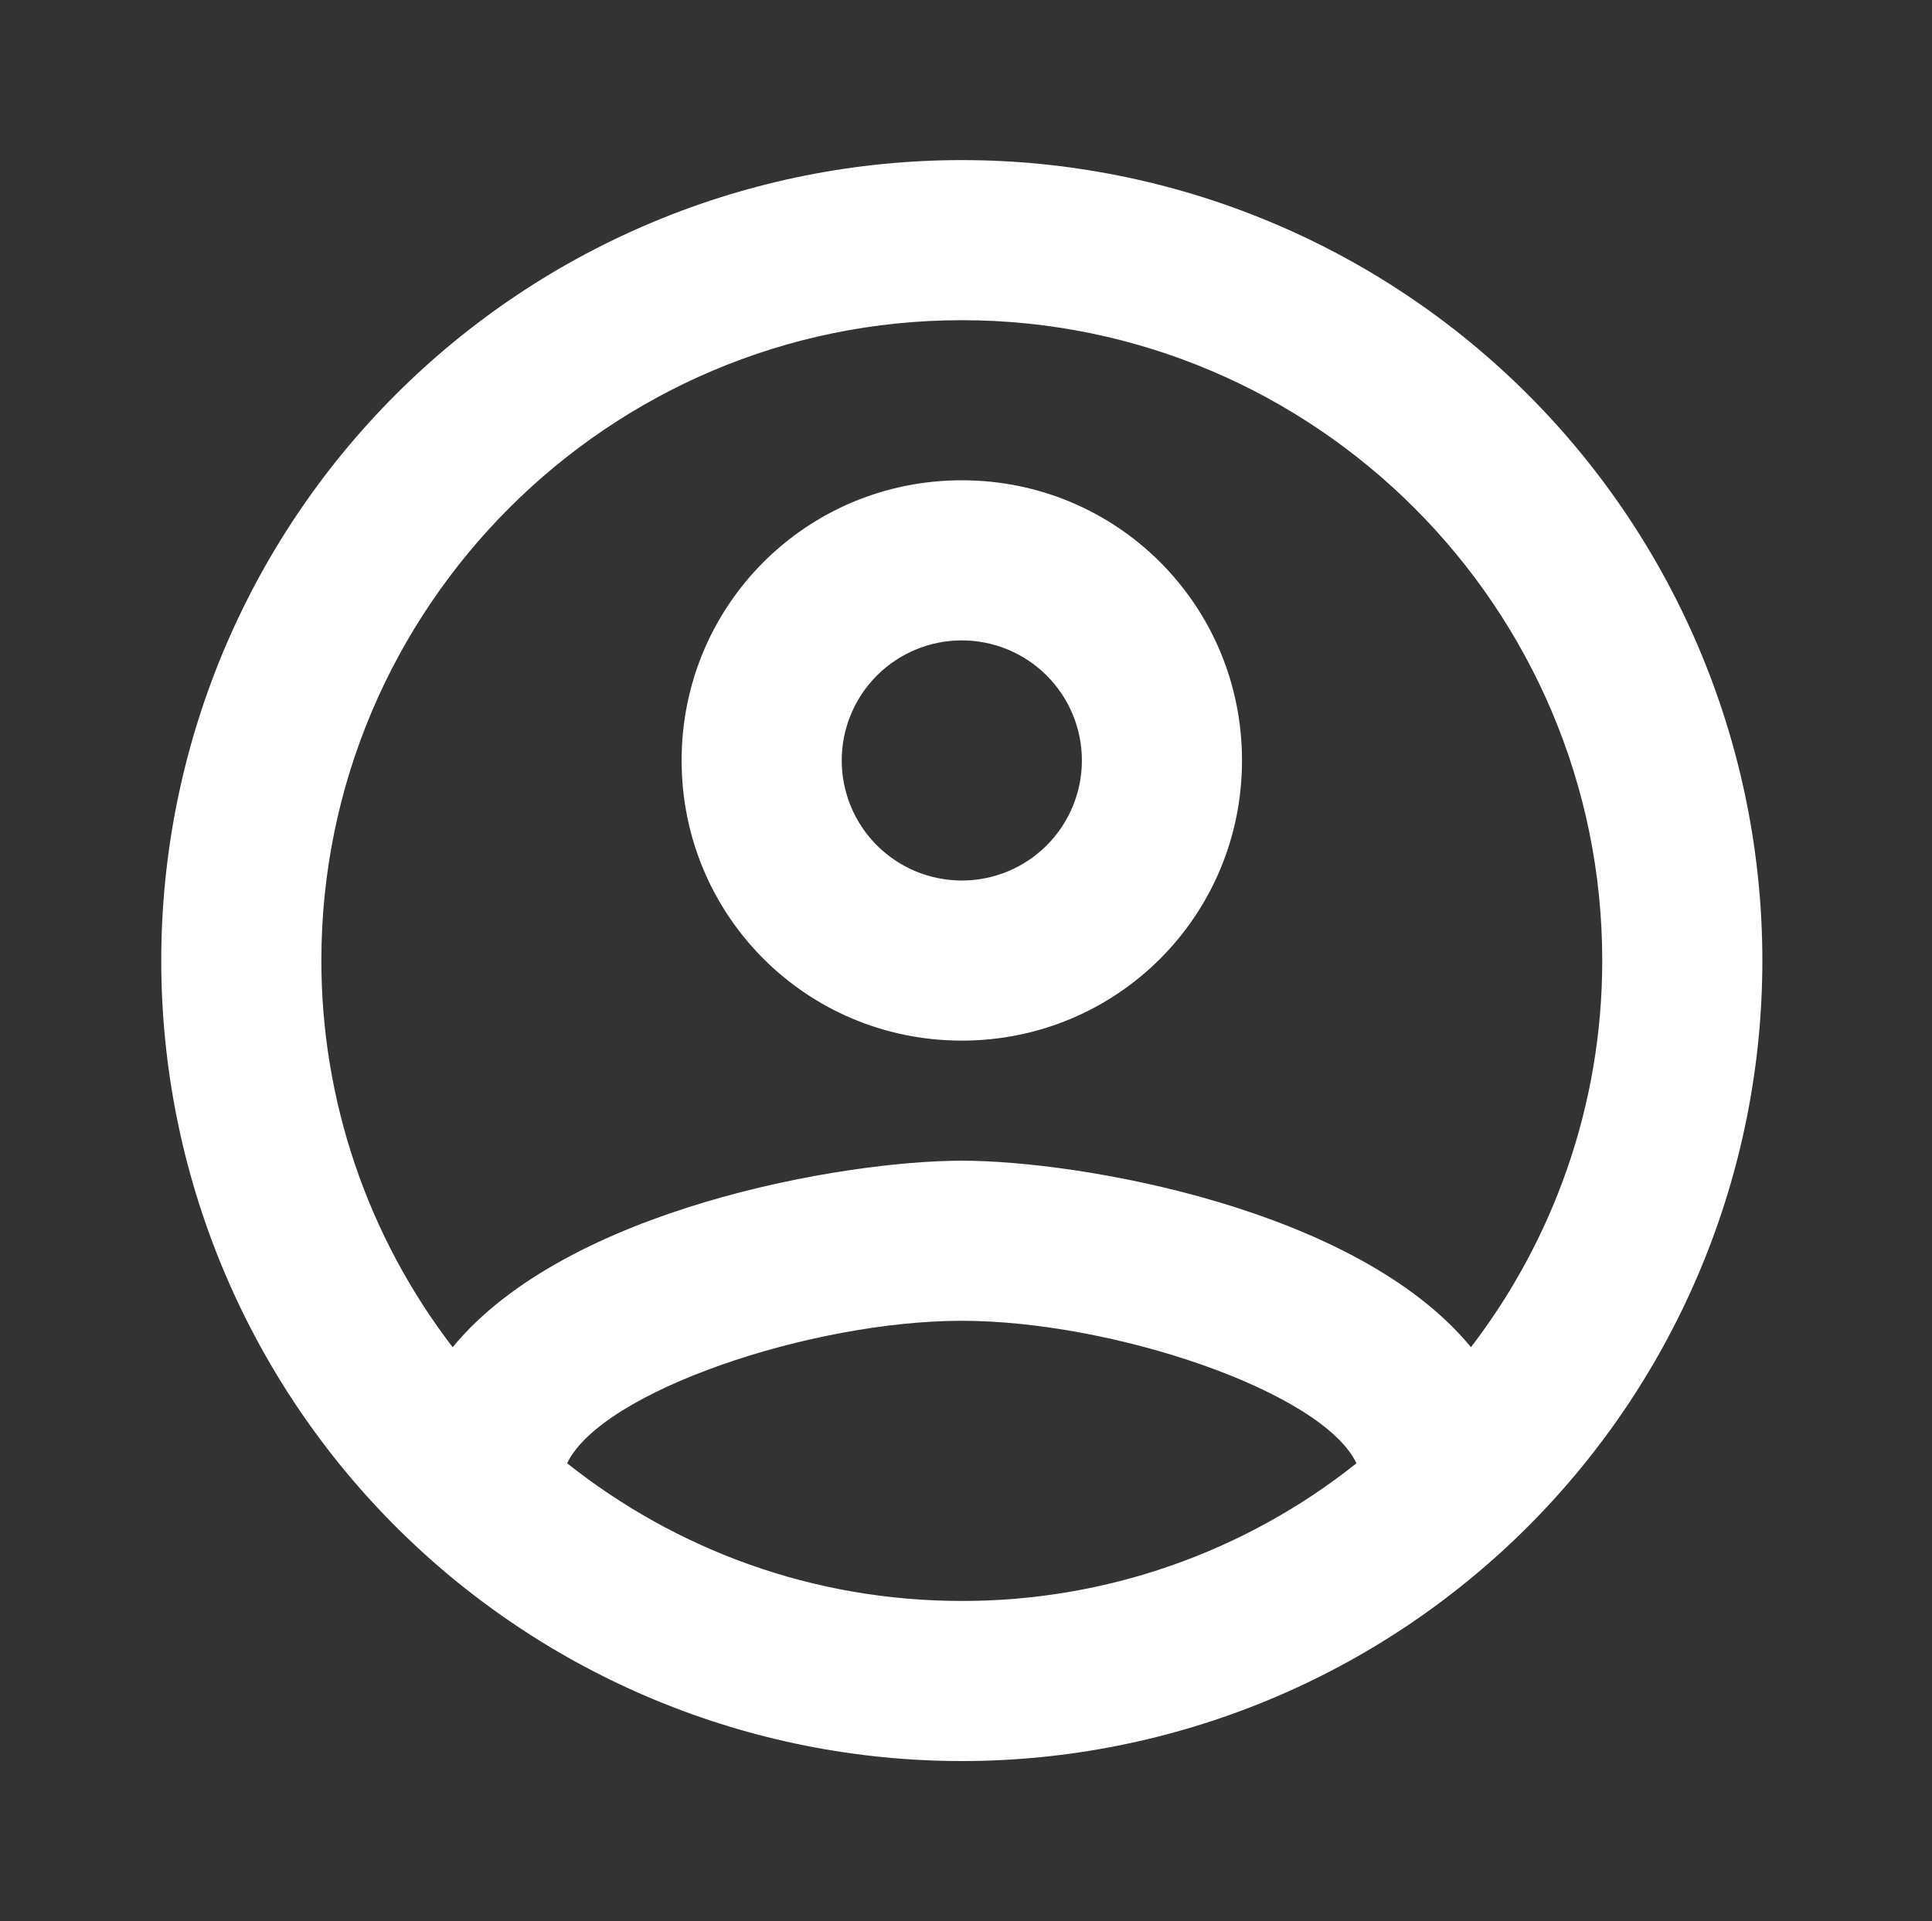 <svg width="181" height="180" viewBox="0 0 181 180" fill="none" xmlns="http://www.w3.org/2000/svg">
<rect x="0" y="0" width="181" height="180" fill="#333333" stroke="none"/>
<path d="M90.107 15C80.258 15 70.505 16.94 61.406 20.709C52.306 24.478 44.038 30.003 37.074 36.967C23.009 51.032 15.107 70.109 15.107 90C15.107 109.891 23.009 128.968 37.074 143.033C44.038 149.997 52.306 155.522 61.406 159.291C70.505 163.06 80.258 165 90.107 165C109.998 165 129.075 157.098 143.14 143.033C157.205 128.968 165.107 109.891 165.107 90C165.107 80.151 163.167 70.398 159.398 61.299C155.629 52.199 150.104 43.931 143.14 36.967C136.176 30.003 127.908 24.478 118.808 20.709C109.709 16.94 99.956 15 90.107 15ZM53.132 137.1C56.357 130.35 76.007 123.75 90.107 123.75C104.207 123.75 123.857 130.35 127.082 137.1C116.577 145.47 103.539 150.019 90.107 150C76.157 150 63.332 145.2 53.132 137.1ZM137.807 126.225C127.082 113.175 101.057 108.75 90.107 108.75C79.157 108.75 53.132 113.175 42.407 126.225C34.428 115.835 30.105 103.1 30.107 90C30.107 56.925 57.032 30 90.107 30C123.182 30 150.107 56.925 150.107 90C150.107 103.65 145.457 116.25 137.807 126.225ZM90.107 45C75.557 45 63.857 56.7 63.857 71.25C63.857 85.8 75.557 97.5 90.107 97.5C104.657 97.5 116.357 85.8 116.357 71.25C116.357 56.7 104.657 45 90.107 45ZM90.107 82.5C87.123 82.5 84.262 81.315 82.152 79.205C80.042 77.095 78.857 74.234 78.857 71.25C78.857 68.266 80.042 65.405 82.152 63.295C84.262 61.185 87.123 60 90.107 60C93.091 60 95.952 61.185 98.062 63.295C100.172 65.405 101.357 68.266 101.357 71.25C101.357 74.234 100.172 77.095 98.062 79.205C95.952 81.315 93.091 82.5 90.107 82.5Z" fill="white"/>
</svg>
